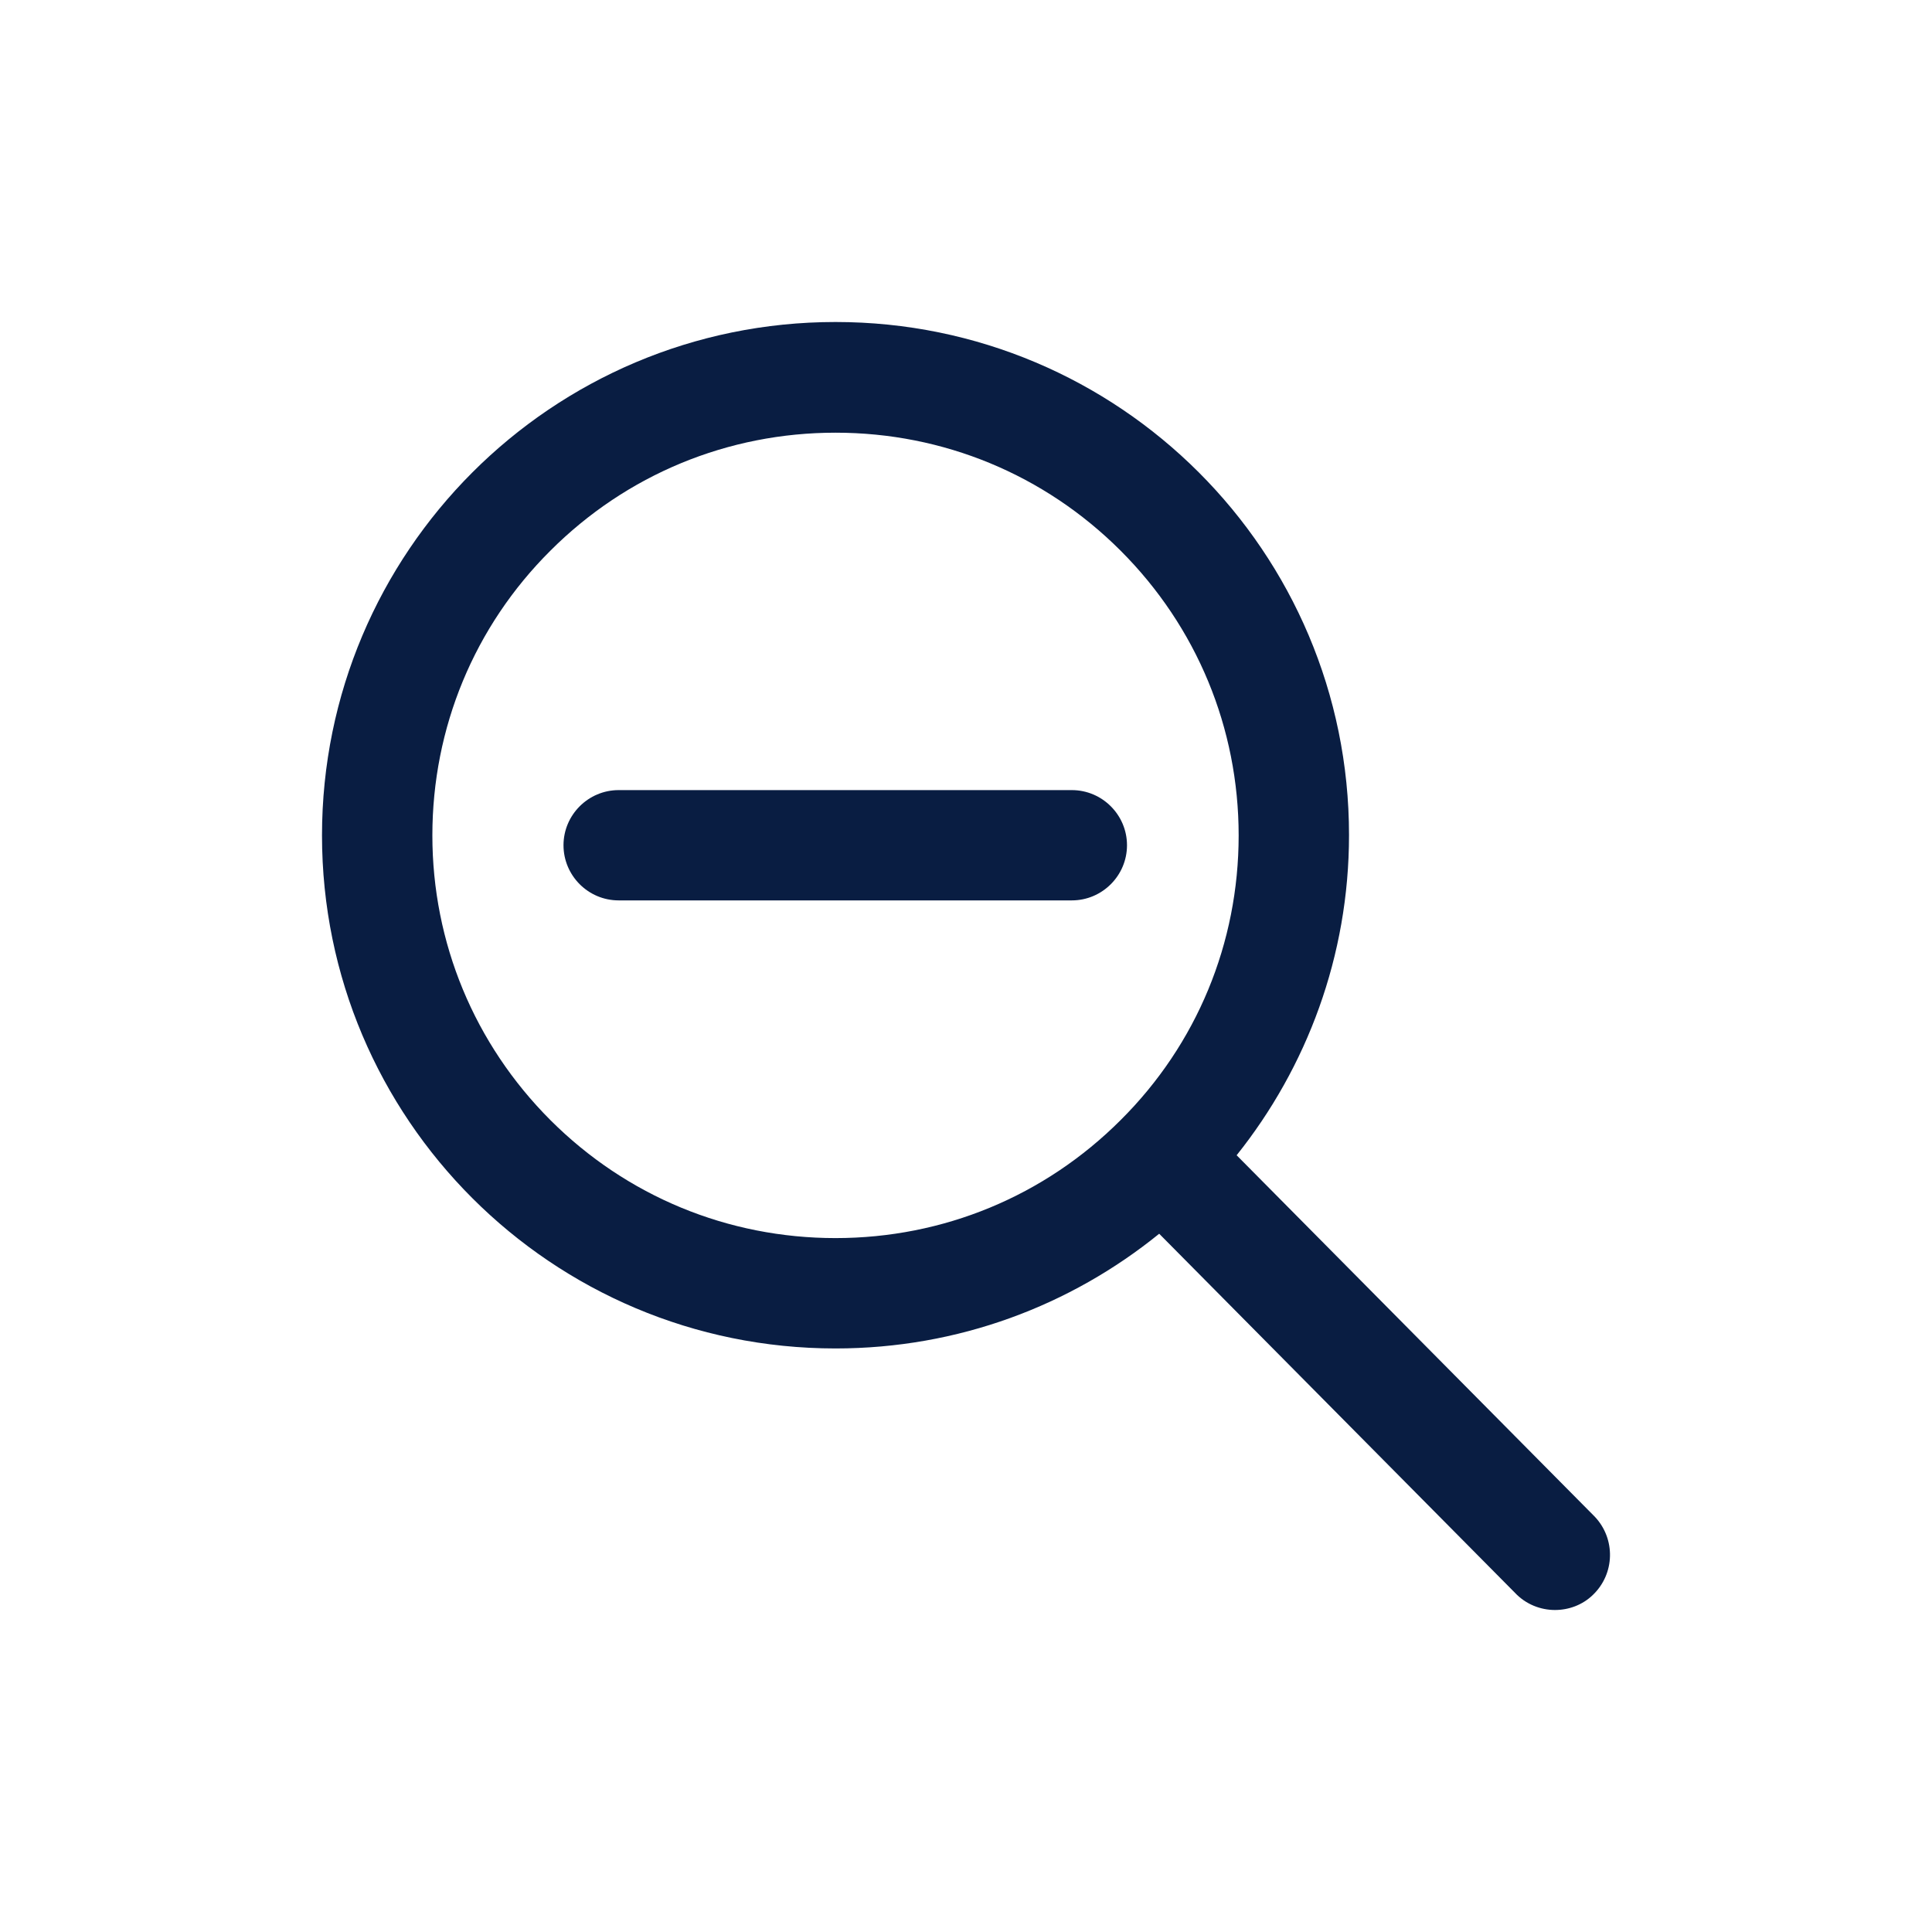 <?xml version="1.0" encoding="UTF-8"?>
<svg width="24px" height="24px" viewBox="0 0 24 24" version="1.1" xmlns="http://www.w3.org/2000/svg" xmlns:xlink="http://www.w3.org/1999/xlink">
    <!-- Generator: Sketch 63.1 (92452) - https://sketch.com -->
    <title>Icon/Categories/Action/zoomOut</title>
    <desc>Created with Sketch.</desc>
    <g id="Icon/Categories/Action/zoomOut" stroke="none" stroke-width="1" fill="none" fill-rule="evenodd">
        <path d="M10.379,4 C13.904,4 16.758,6.853 16.758,10.373 C16.758,11.877 16.233,13.26 15.362,14.351 L15.362,14.351 L19.812,18.842 C20.071,19.117 20.062,19.55 19.787,19.813 C19.658,19.938 19.487,20 19.316,20 C19.137,20 18.954,19.929 18.821,19.788 L18.821,19.788 L14.4,15.326 C13.3,16.218 11.904,16.751 10.379,16.751 C6.854,16.751 4,13.897 4,10.378 C4,6.858 6.854,4 10.379,4 Z M10.379,5.375 C9.042,5.375 7.783,5.895 6.837,6.841 C5.892,7.782 5.371,9.04 5.371,10.378 C5.371,11.71 5.892,12.968 6.837,13.914 C7.783,14.86 9.042,15.38 10.379,15.38 C11.717,15.38 12.975,14.86 13.921,13.914 C14.867,12.973 15.387,11.715 15.387,10.378 C15.387,9.045 14.867,7.787 13.921,6.841 C12.975,5.895 11.717,5.375 10.379,5.375 Z M13.315,9.815 C13.692,9.815 14,10.123 14,10.5 C14,10.877 13.692,11.185 13.315,11.185 L13.315,11.185 L7.685,11.185 C7.496,11.185 7.325,11.108 7.201,10.984 C7.077,10.86 7,10.688 7,10.5 C7,10.123 7.308,9.815 7.685,9.815 L7.685,9.815 Z" id="Combined-Shape" fill="#091D42"></path>
    </g>
</svg>